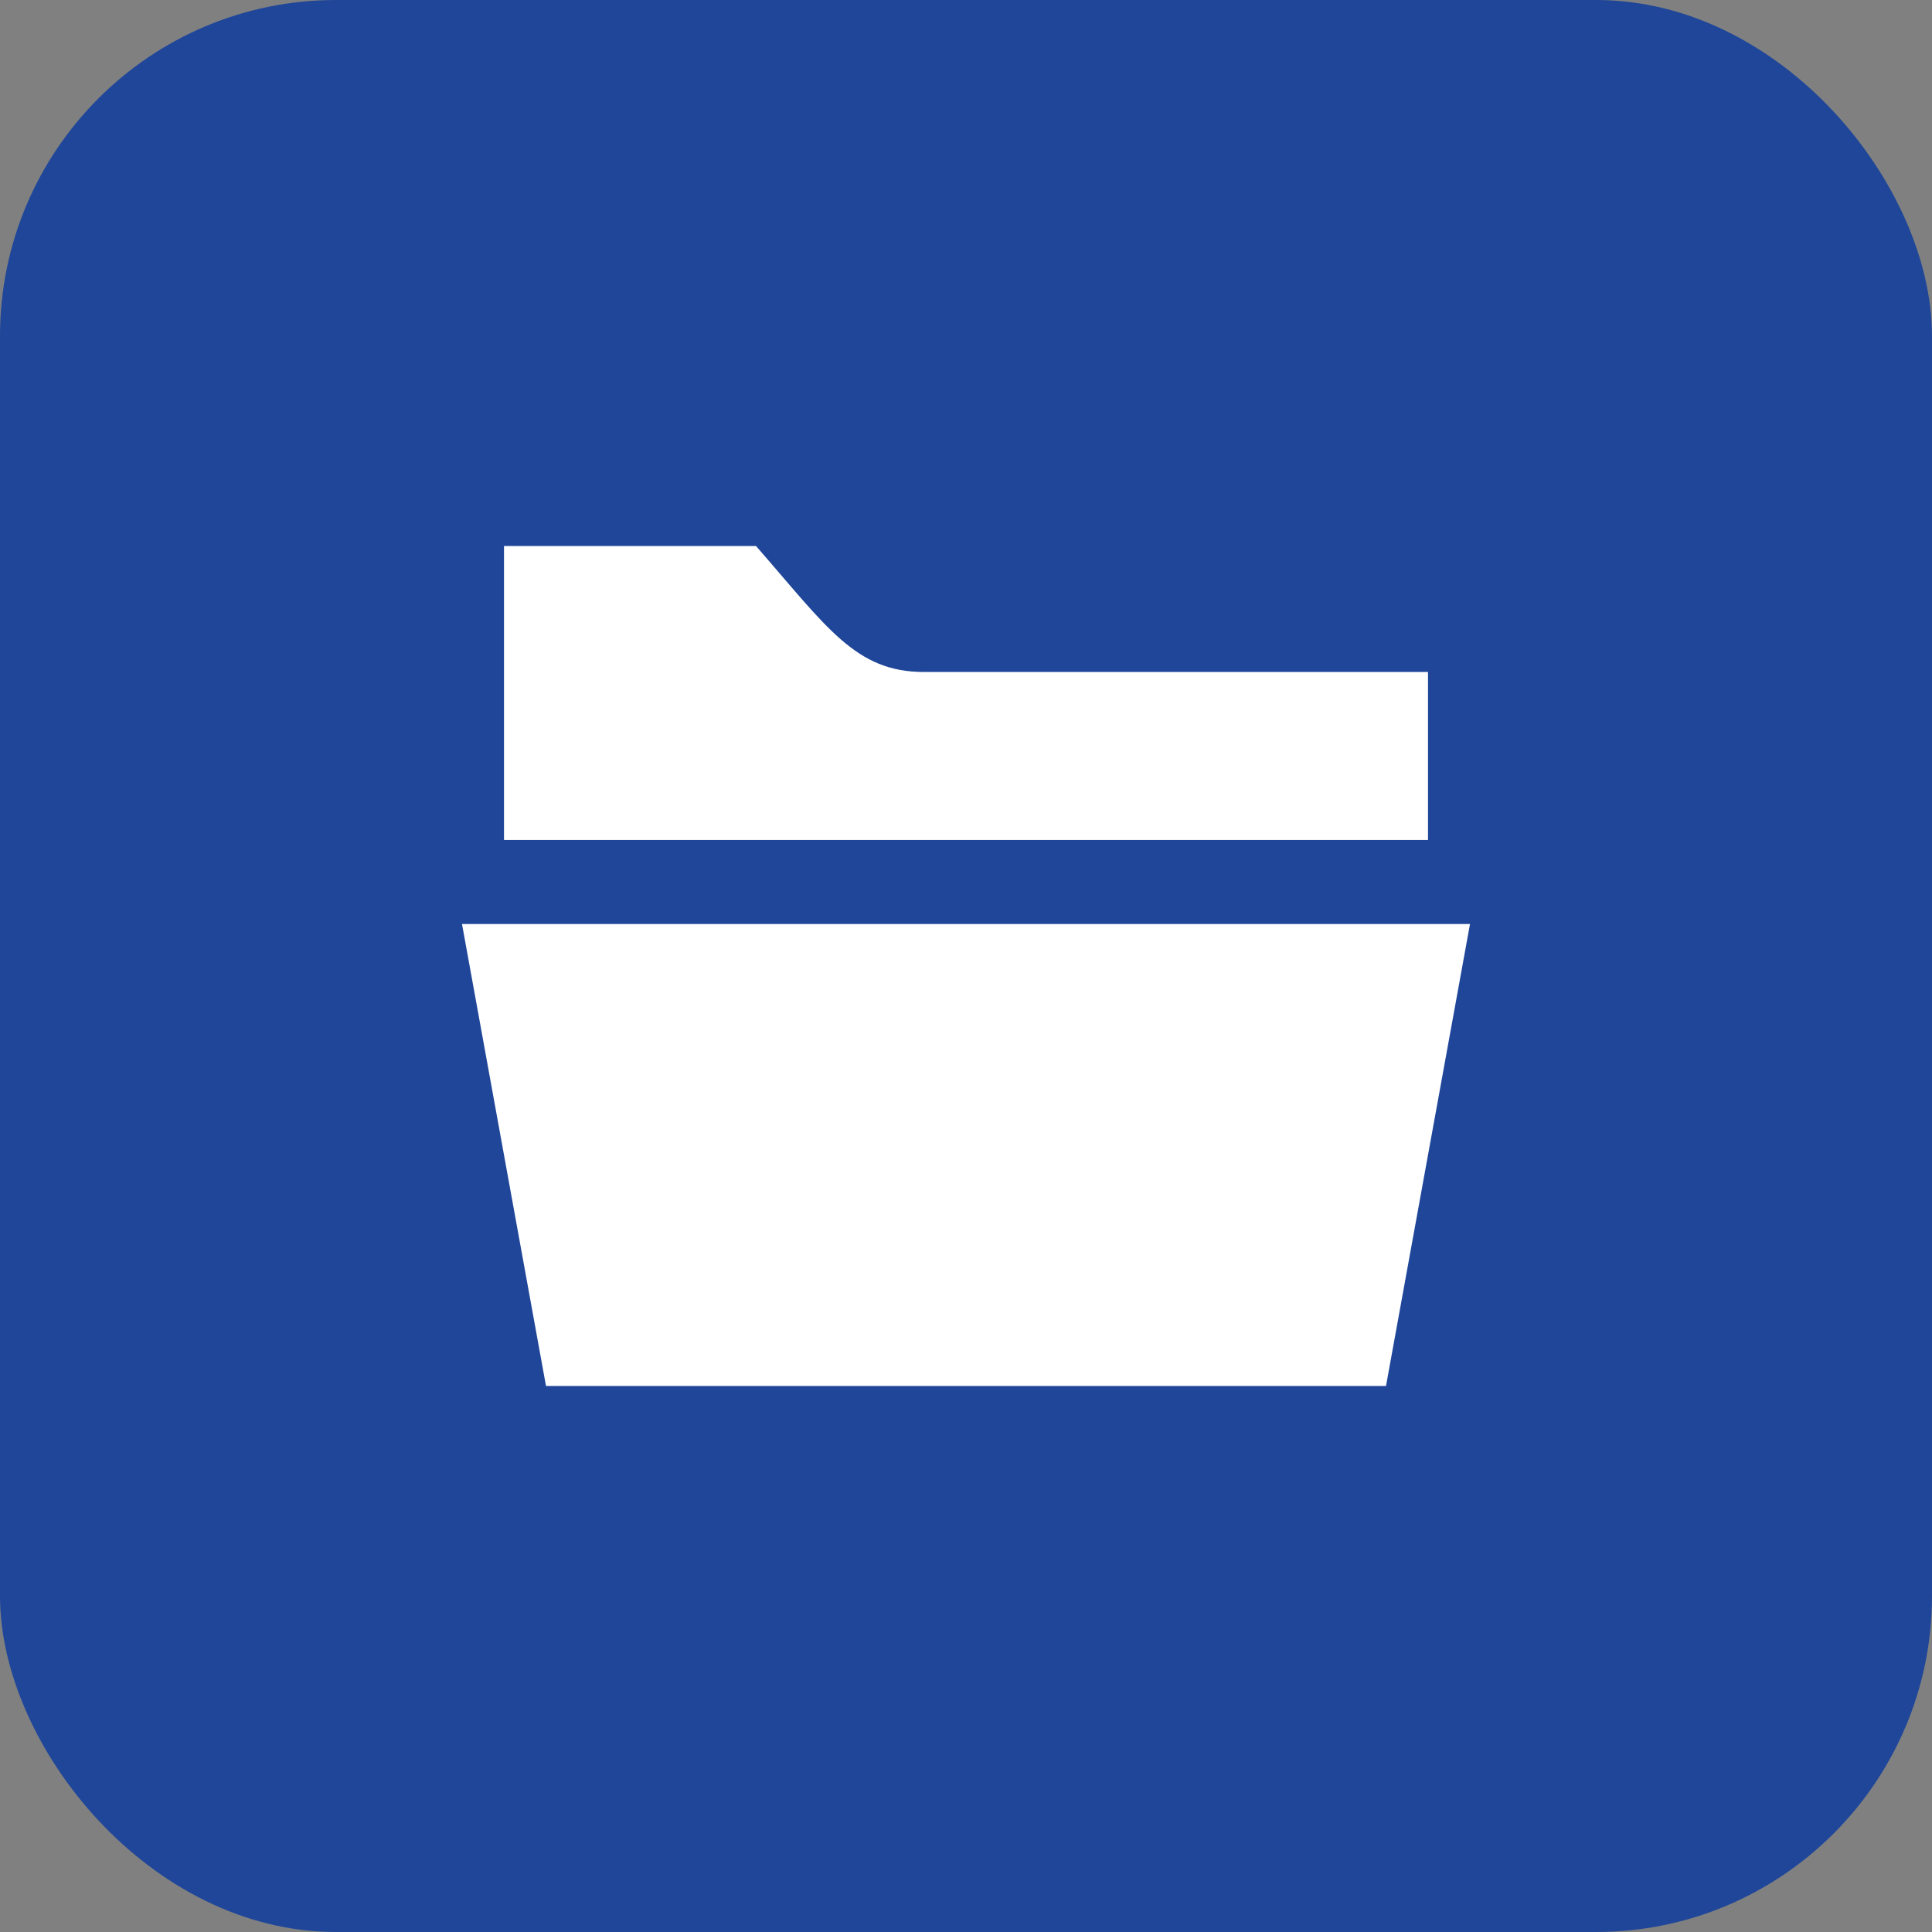 <svg xmlns="http://www.w3.org/2000/svg" width="46" height="46" viewBox="0 0 46 46">
  <rect x="0" y="0" width="46" height="46" fill="#808080" stroke="none"/>
  <g id="Group_10" data-name="Group 10" transform="translate(-163 -255)">
    <rect id="Rectangle_12" data-name="Rectangle 12" width="46" height="46" rx="8" transform="translate(163 255)" fill="#1f4699"/>
    <path id="iconmonstr-folder-16" d="M1,9V2H7c1.695,1.942,2.371,3,4,3H23V9ZM0,11,2,22H22l2-11Z" transform="translate(174 266)" fill="#fff"/>
  </g>
</svg>
